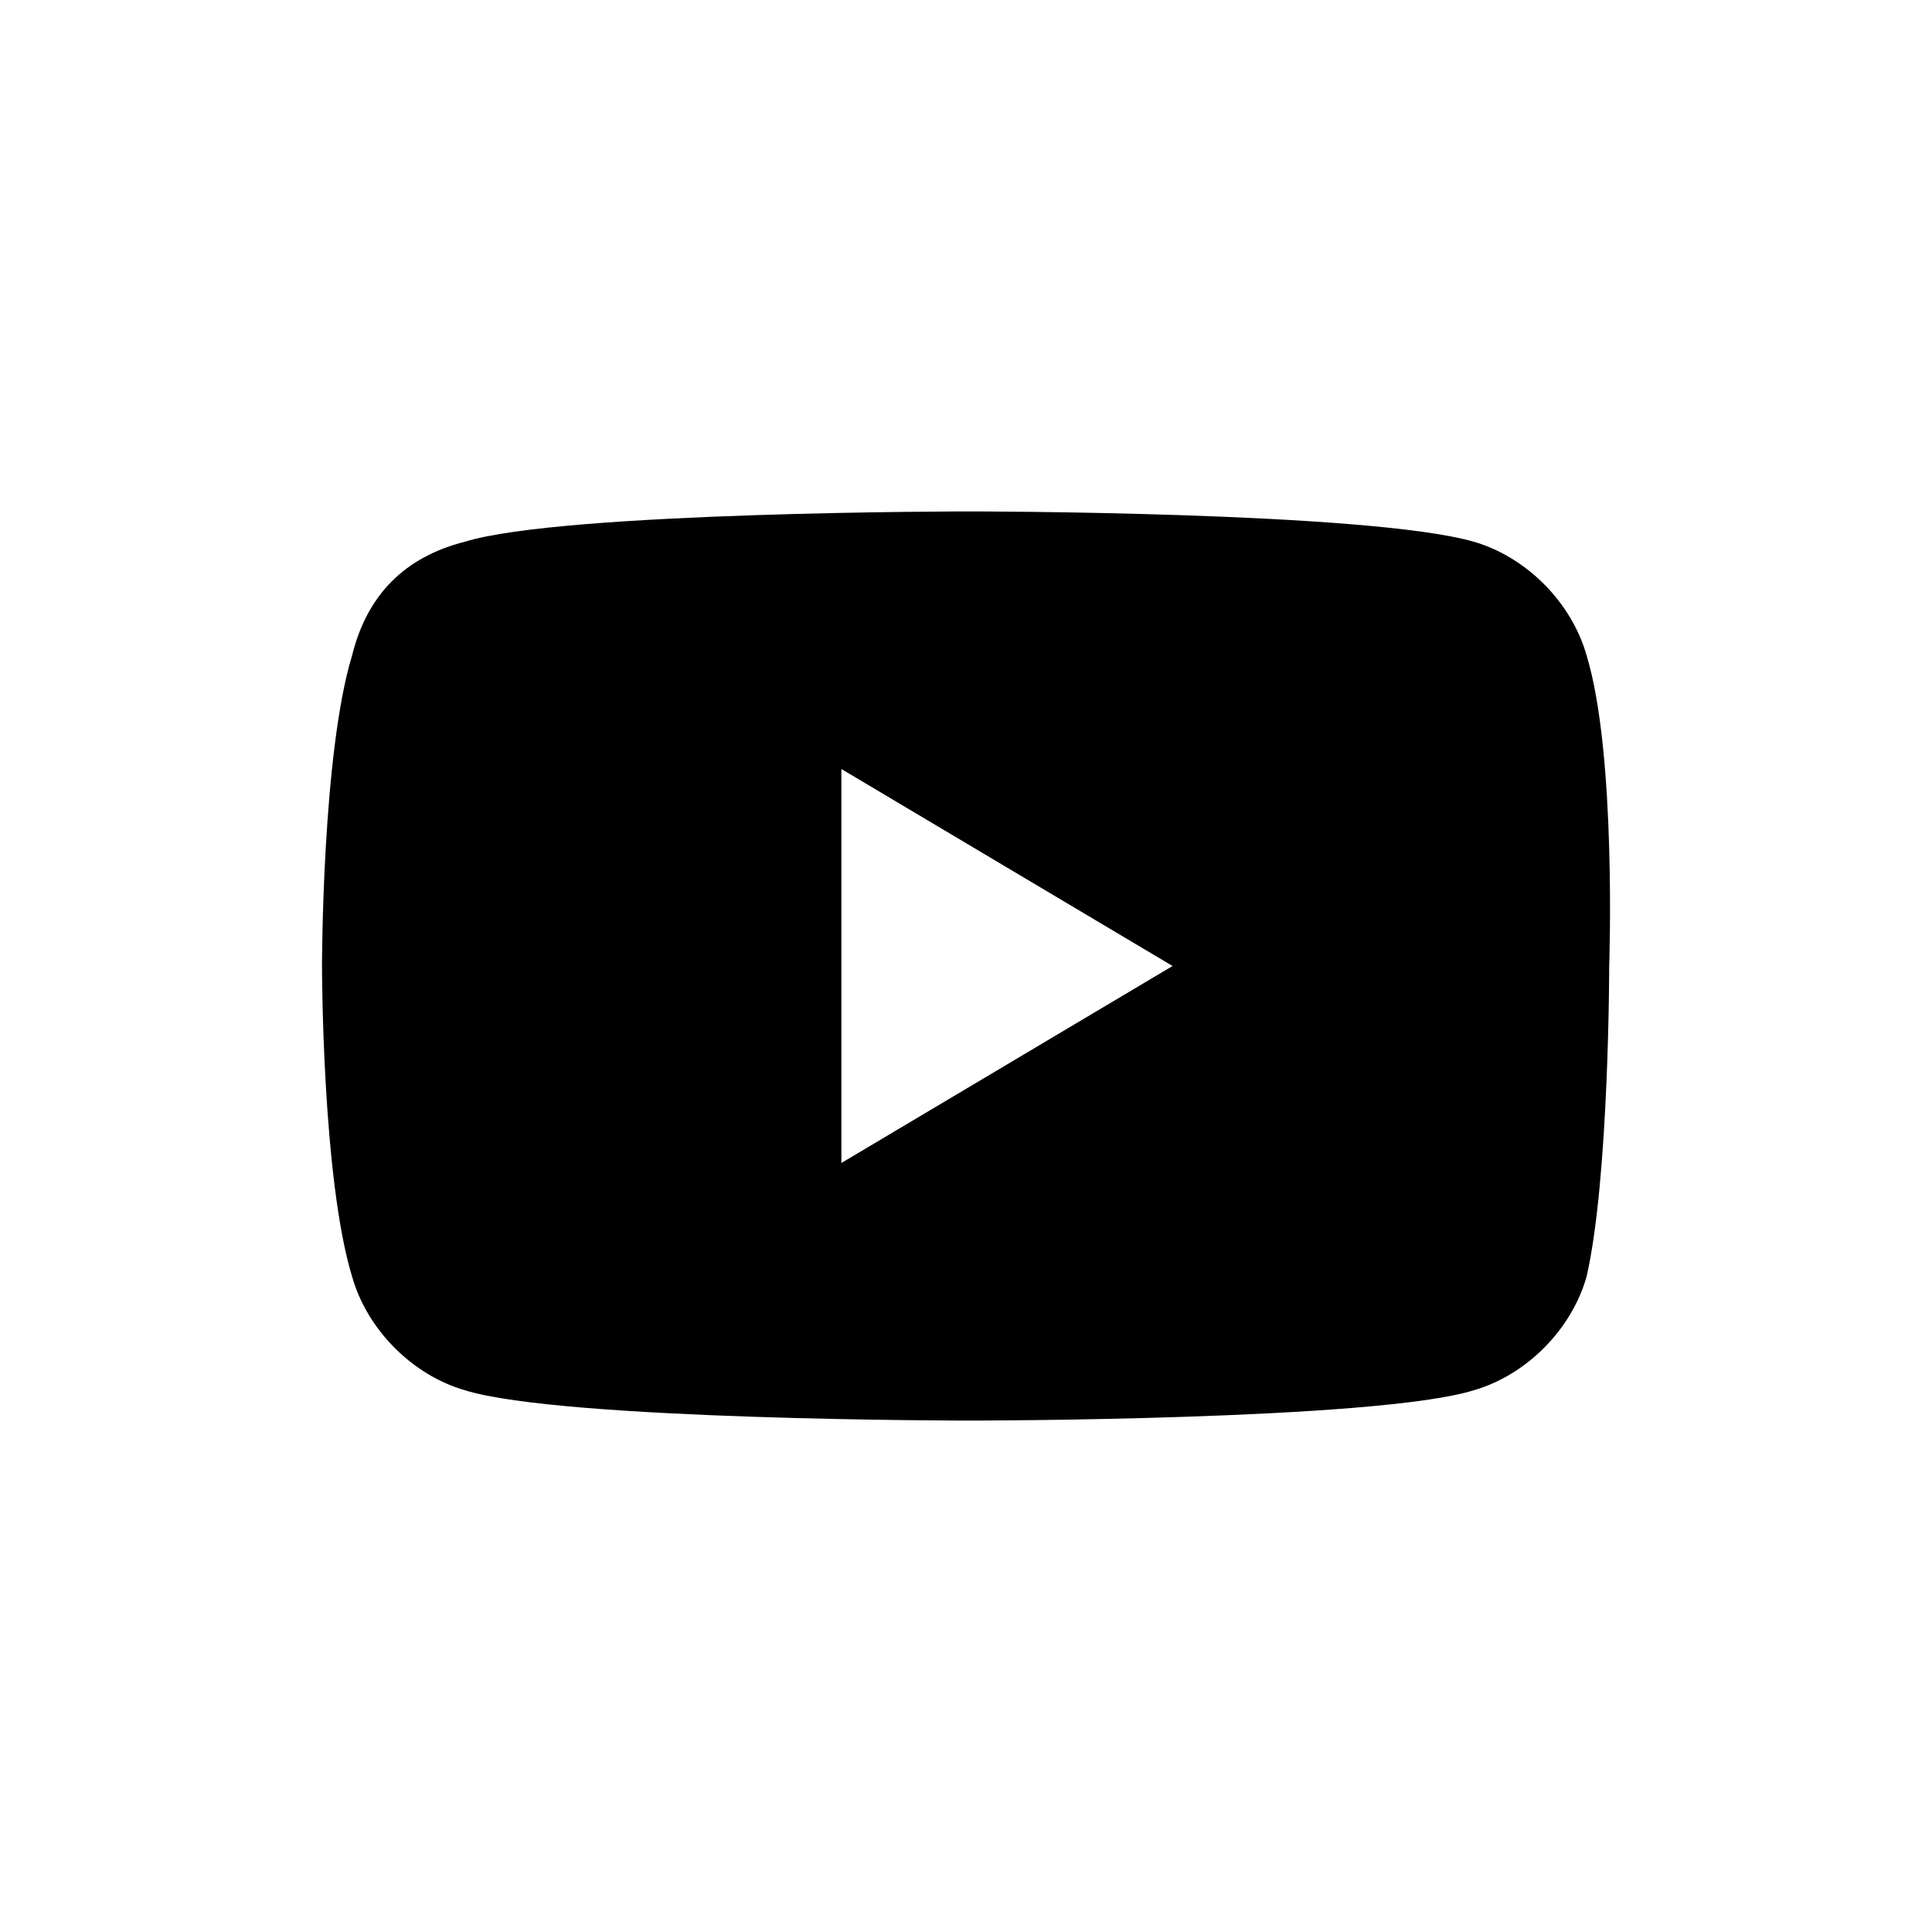 <svg width="24" height="24" viewBox="0 0 24 24" fill="none" xmlns="http://www.w3.org/2000/svg">
<path d="M19.709 8.141C19.522 7.482 18.961 6.918 18.306 6.729C16.997 6.353 12.042 6.353 12.042 6.353C12.042 6.353 6.992 6.353 5.777 6.729C5.029 6.918 4.561 7.388 4.374 8.141C4 9.365 4 12 4 12C4 12 4 14.635 4.374 15.859C4.561 16.518 5.122 17.082 5.777 17.271C6.992 17.647 12.042 17.647 12.042 17.647C12.042 17.647 17.091 17.647 18.306 17.271C18.961 17.082 19.522 16.518 19.709 15.859C19.99 14.635 19.99 12 19.99 12C19.99 12 20.083 9.365 19.709 8.141ZM10.452 14.447V9.553L14.566 12L10.452 14.447Z" fill="currentColor"/>
</svg>

